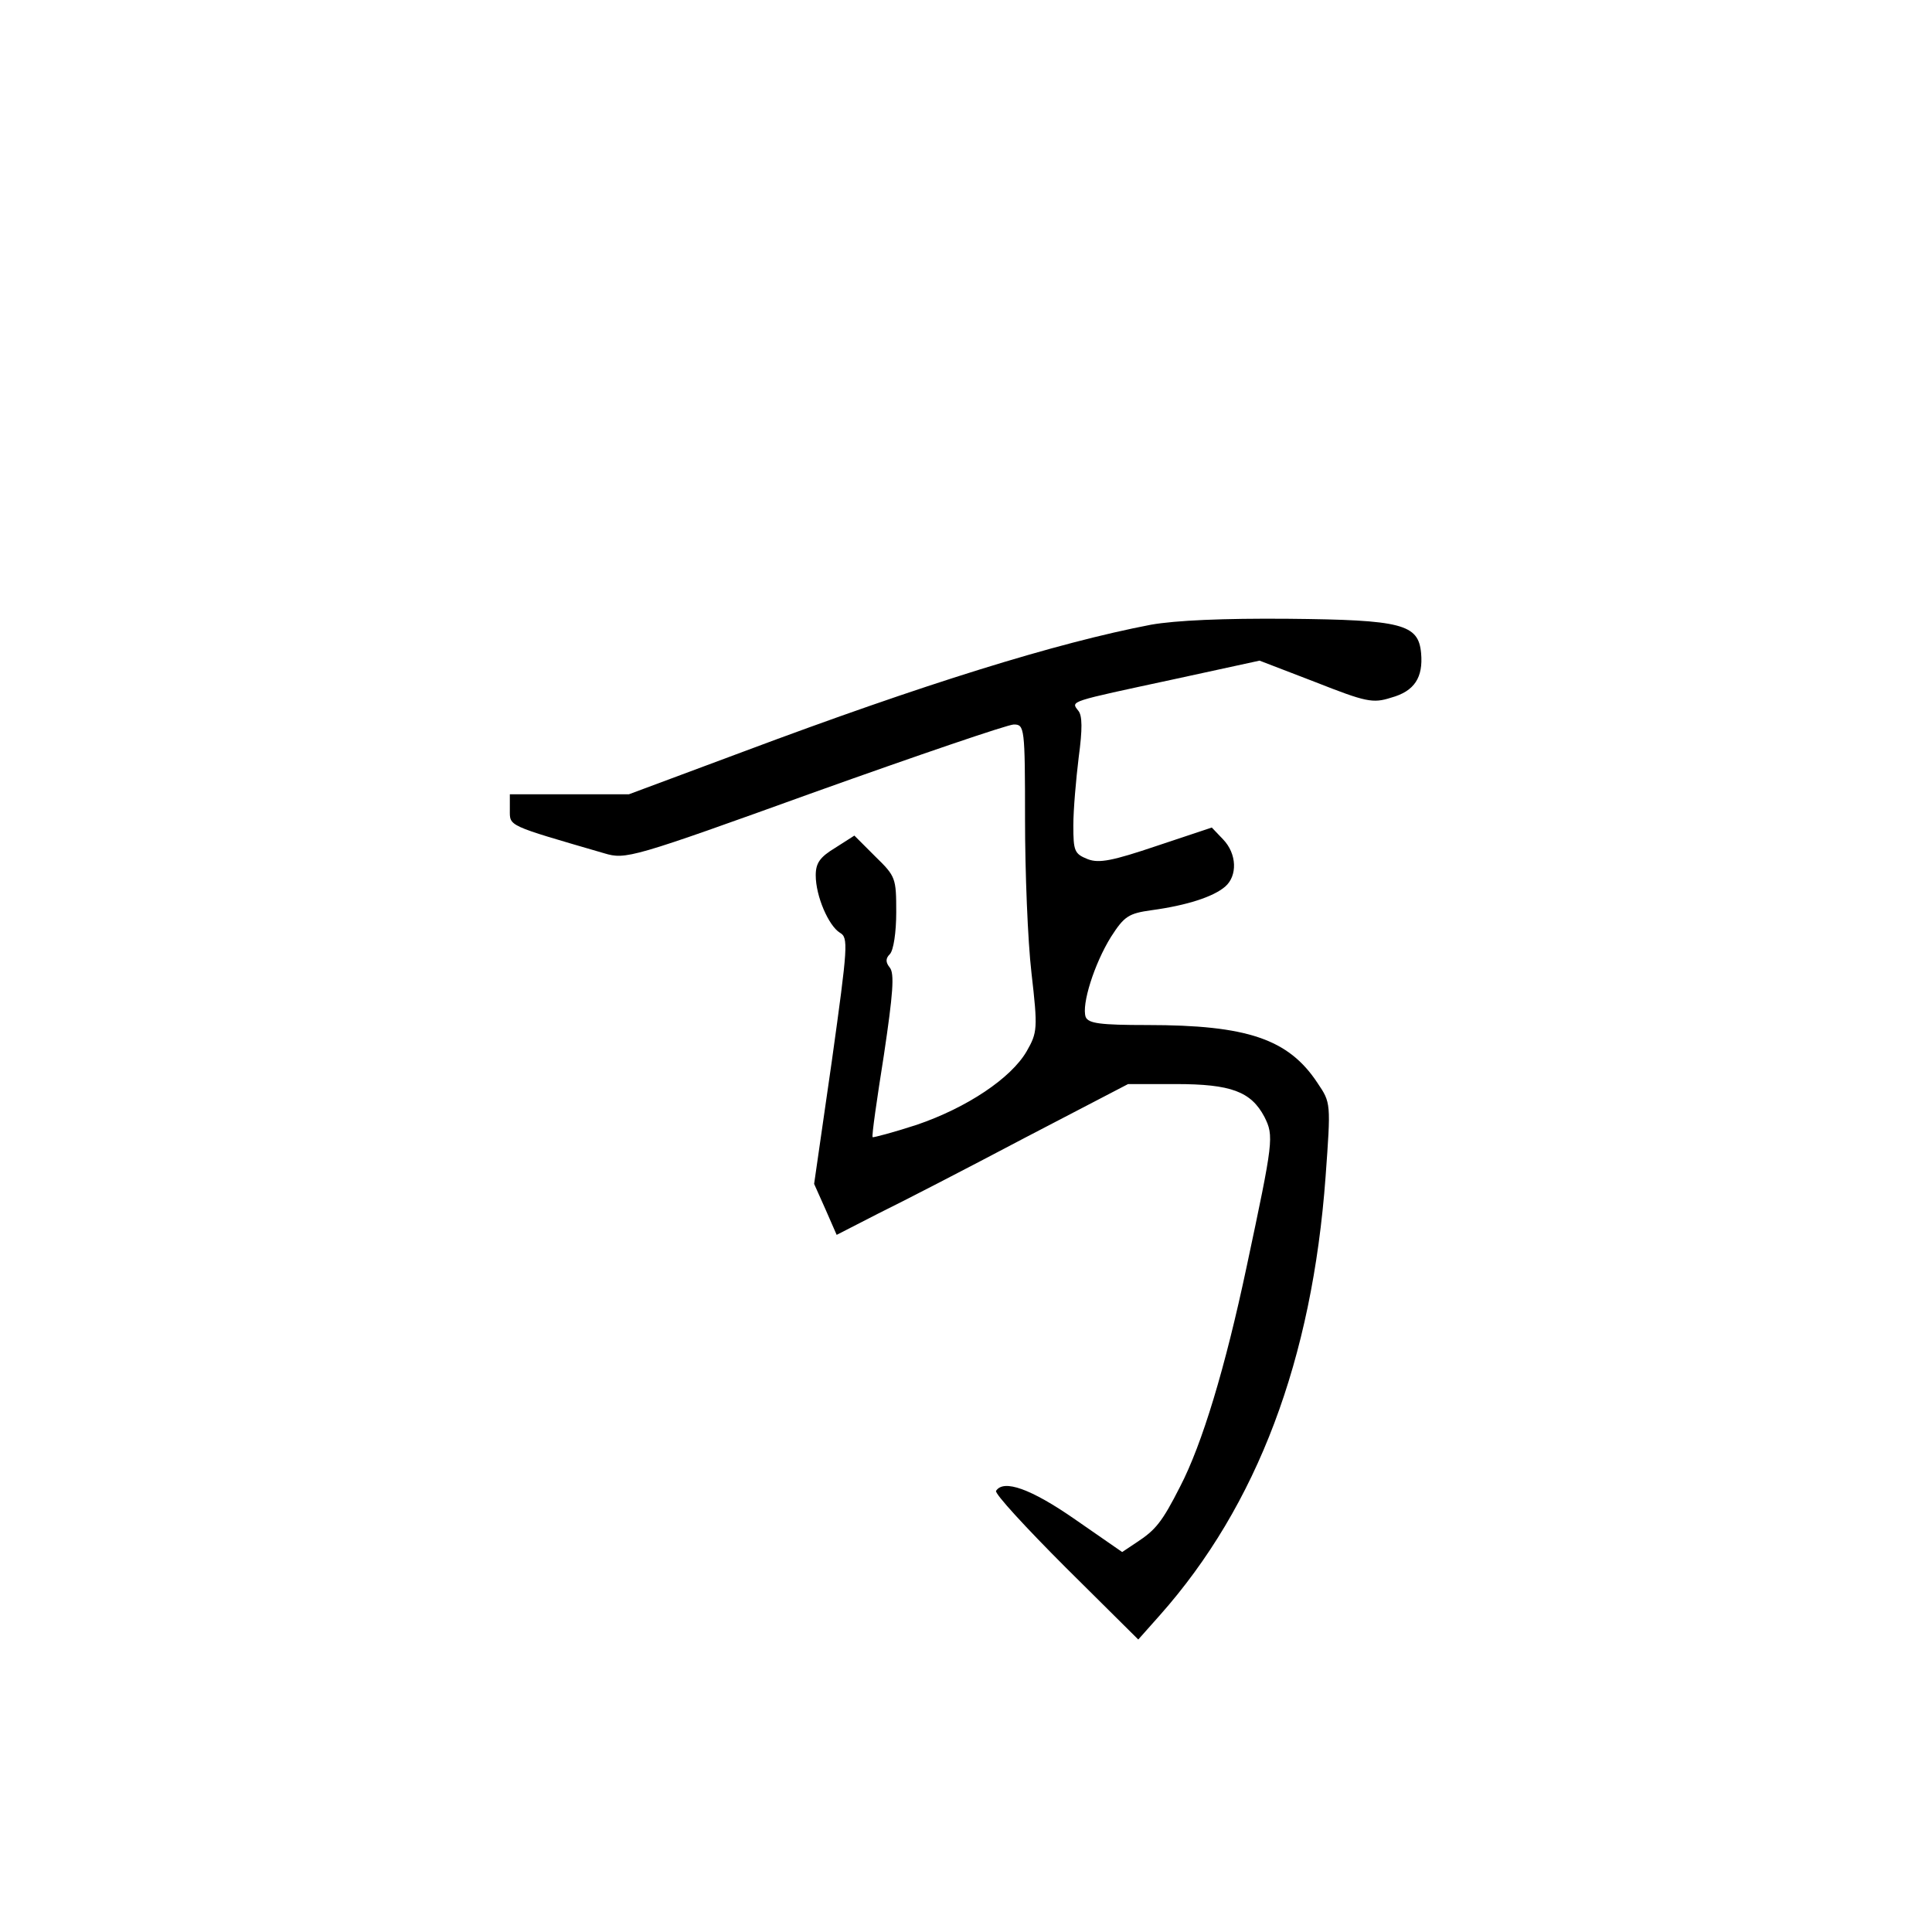 <?xml version="1.0" standalone="no"?>
<!DOCTYPE svg PUBLIC "-//W3C//DTD SVG 20010904//EN"
 "http://www.w3.org/TR/2001/REC-SVG-20010904/DTD/svg10.dtd">
<svg version="1.0" xmlns="http://www.w3.org/2000/svg"
 width="360pt" height="360pt" viewBox="0 0 360 360"
 preserveAspectRatio="xMidYMid meet">
<g transform="translate(0,360) scale(0.1,-0.1)"
fill="#000000" stroke="none">
<path d="M2145 2436 c-177 -34 -422 -110 -761 -237 l-212 -79 -111 0 -111 0 0
-29 c0 -31 -6 -28 176 -81 40 -12 51 -9 392 114 193 69 360 126 371 126 20 0
21 -5 21 -177 0 -97 5 -226 12 -286 12 -104 11 -111 -9 -146 -29 -50 -111
-105 -205 -137 -43 -14 -81 -24 -82 -23 -2 2 8 71 21 153 17 114 20 152 11
163 -8 10 -8 17 0 25 7 7 12 41 12 78 0 64 -1 67 -39 104 l-39 39 -36 -23
c-28 -17 -36 -28 -36 -51 0 -39 24 -94 45 -107 16 -9 15 -24 -15 -239 l-33
-229 21 -47 21 -48 78 40 c43 21 165 84 271 140 l194 101 89 0 c103 0 140 -14
165 -61 18 -36 17 -44 -33 -279 -40 -189 -83 -331 -124 -410 -34 -67 -46 -81
-81 -104 l-27 -18 -88 61 c-82 57 -133 75 -147 53 -3 -5 56 -69 130 -143 l135
-134 40 45 c182 205 284 477 309 817 10 138 10 138 -15 175 -54 82 -131 108
-317 108 -88 0 -110 3 -115 15 -8 23 16 99 47 149 25 39 33 44 76 50 66 9 115
25 137 44 23 20 22 61 -4 88 l-21 22 -102 -34 c-83 -28 -108 -33 -129 -25 -25
10 -27 15 -27 63 0 29 5 86 10 127 7 52 7 78 -1 87 -14 18 -18 16 177 58 l161
35 104 -40 c94 -37 107 -40 141 -29 44 12 60 38 56 83 -5 54 -35 62 -248 64
-121 1 -209 -3 -255 -11z"/>
</g>
</svg>
